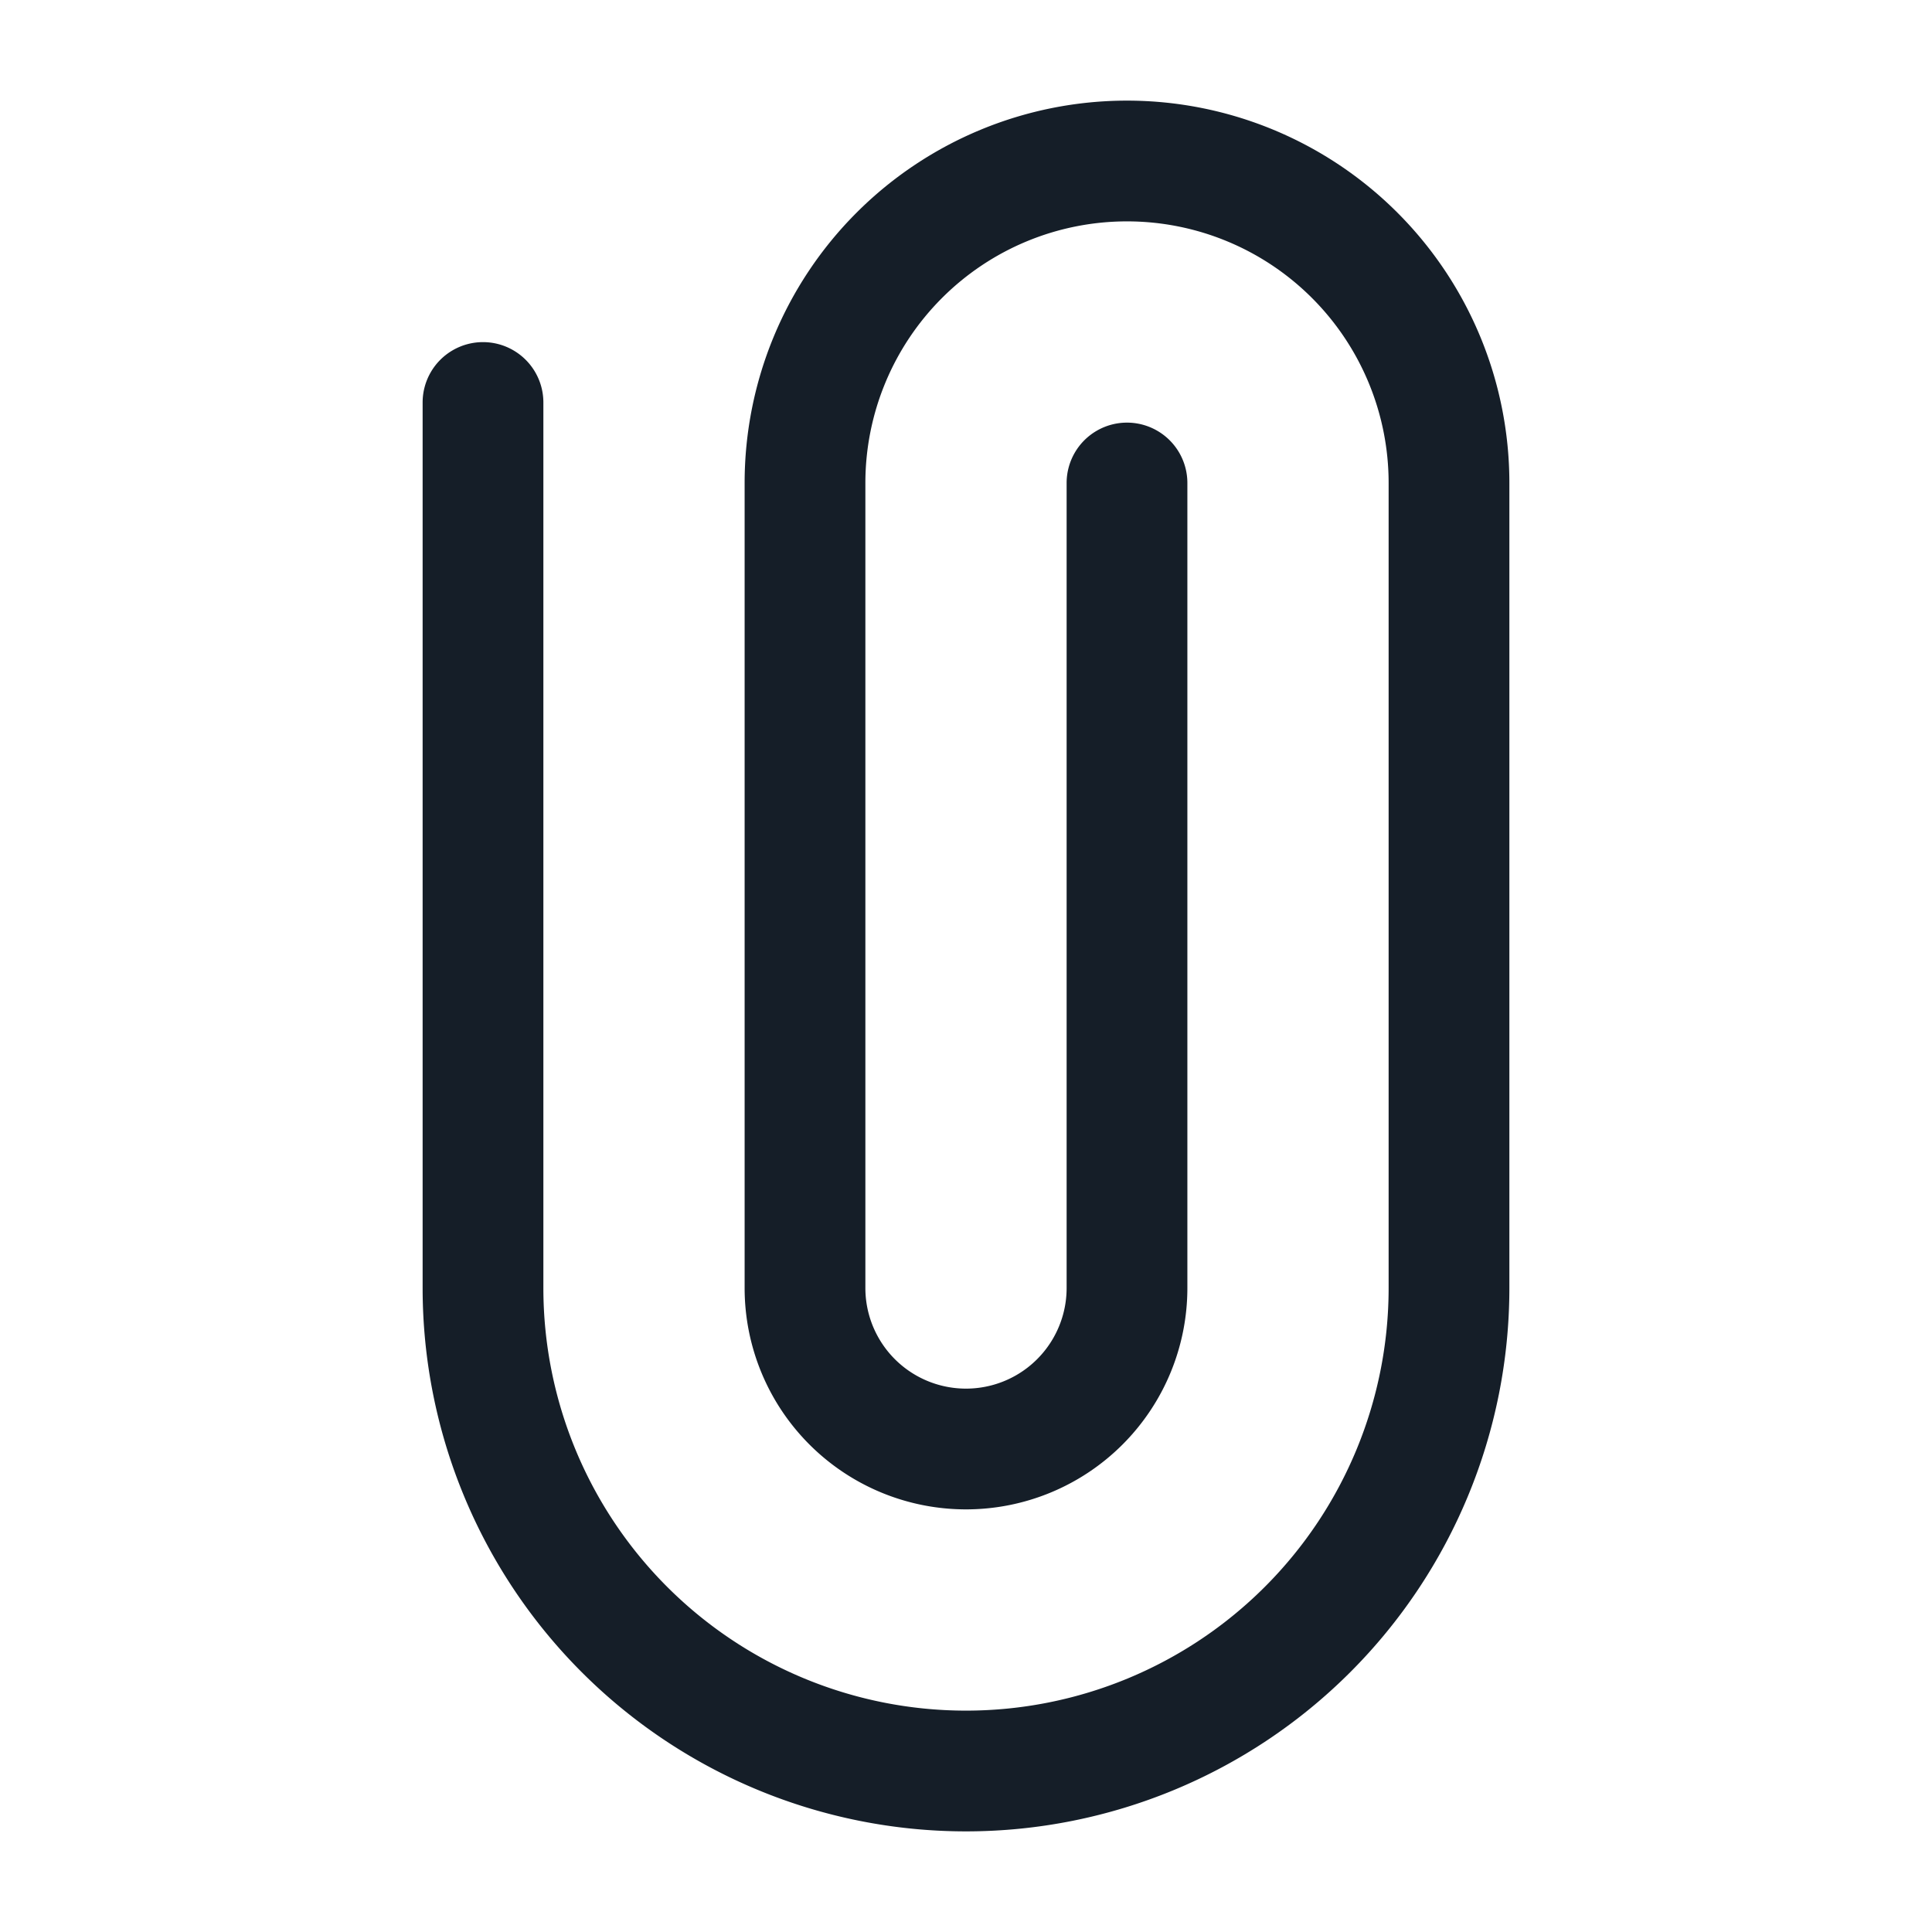 <svg xmlns="http://www.w3.org/2000/svg" viewBox="0 0 24 24"><path fill="#151E28" d="M14 2.75A3.25 3.25 0 0 0 10.75 6v10a1.25 1.25 0 0 0 2.5 0V6a.75.75 0 0 1 1.5 0v10a2.75 2.75 0 1 1-5.5 0V6a4.75 4.75 0 0 1 9.5 0v10a6.75 6.75 0 1 1-13.5 0V5a.75.75 0 0 1 1.5 0v11a5.25 5.25 0 0 0 10.5 0V6A3.25 3.25 0 0 0 14 2.75Z"/></svg>